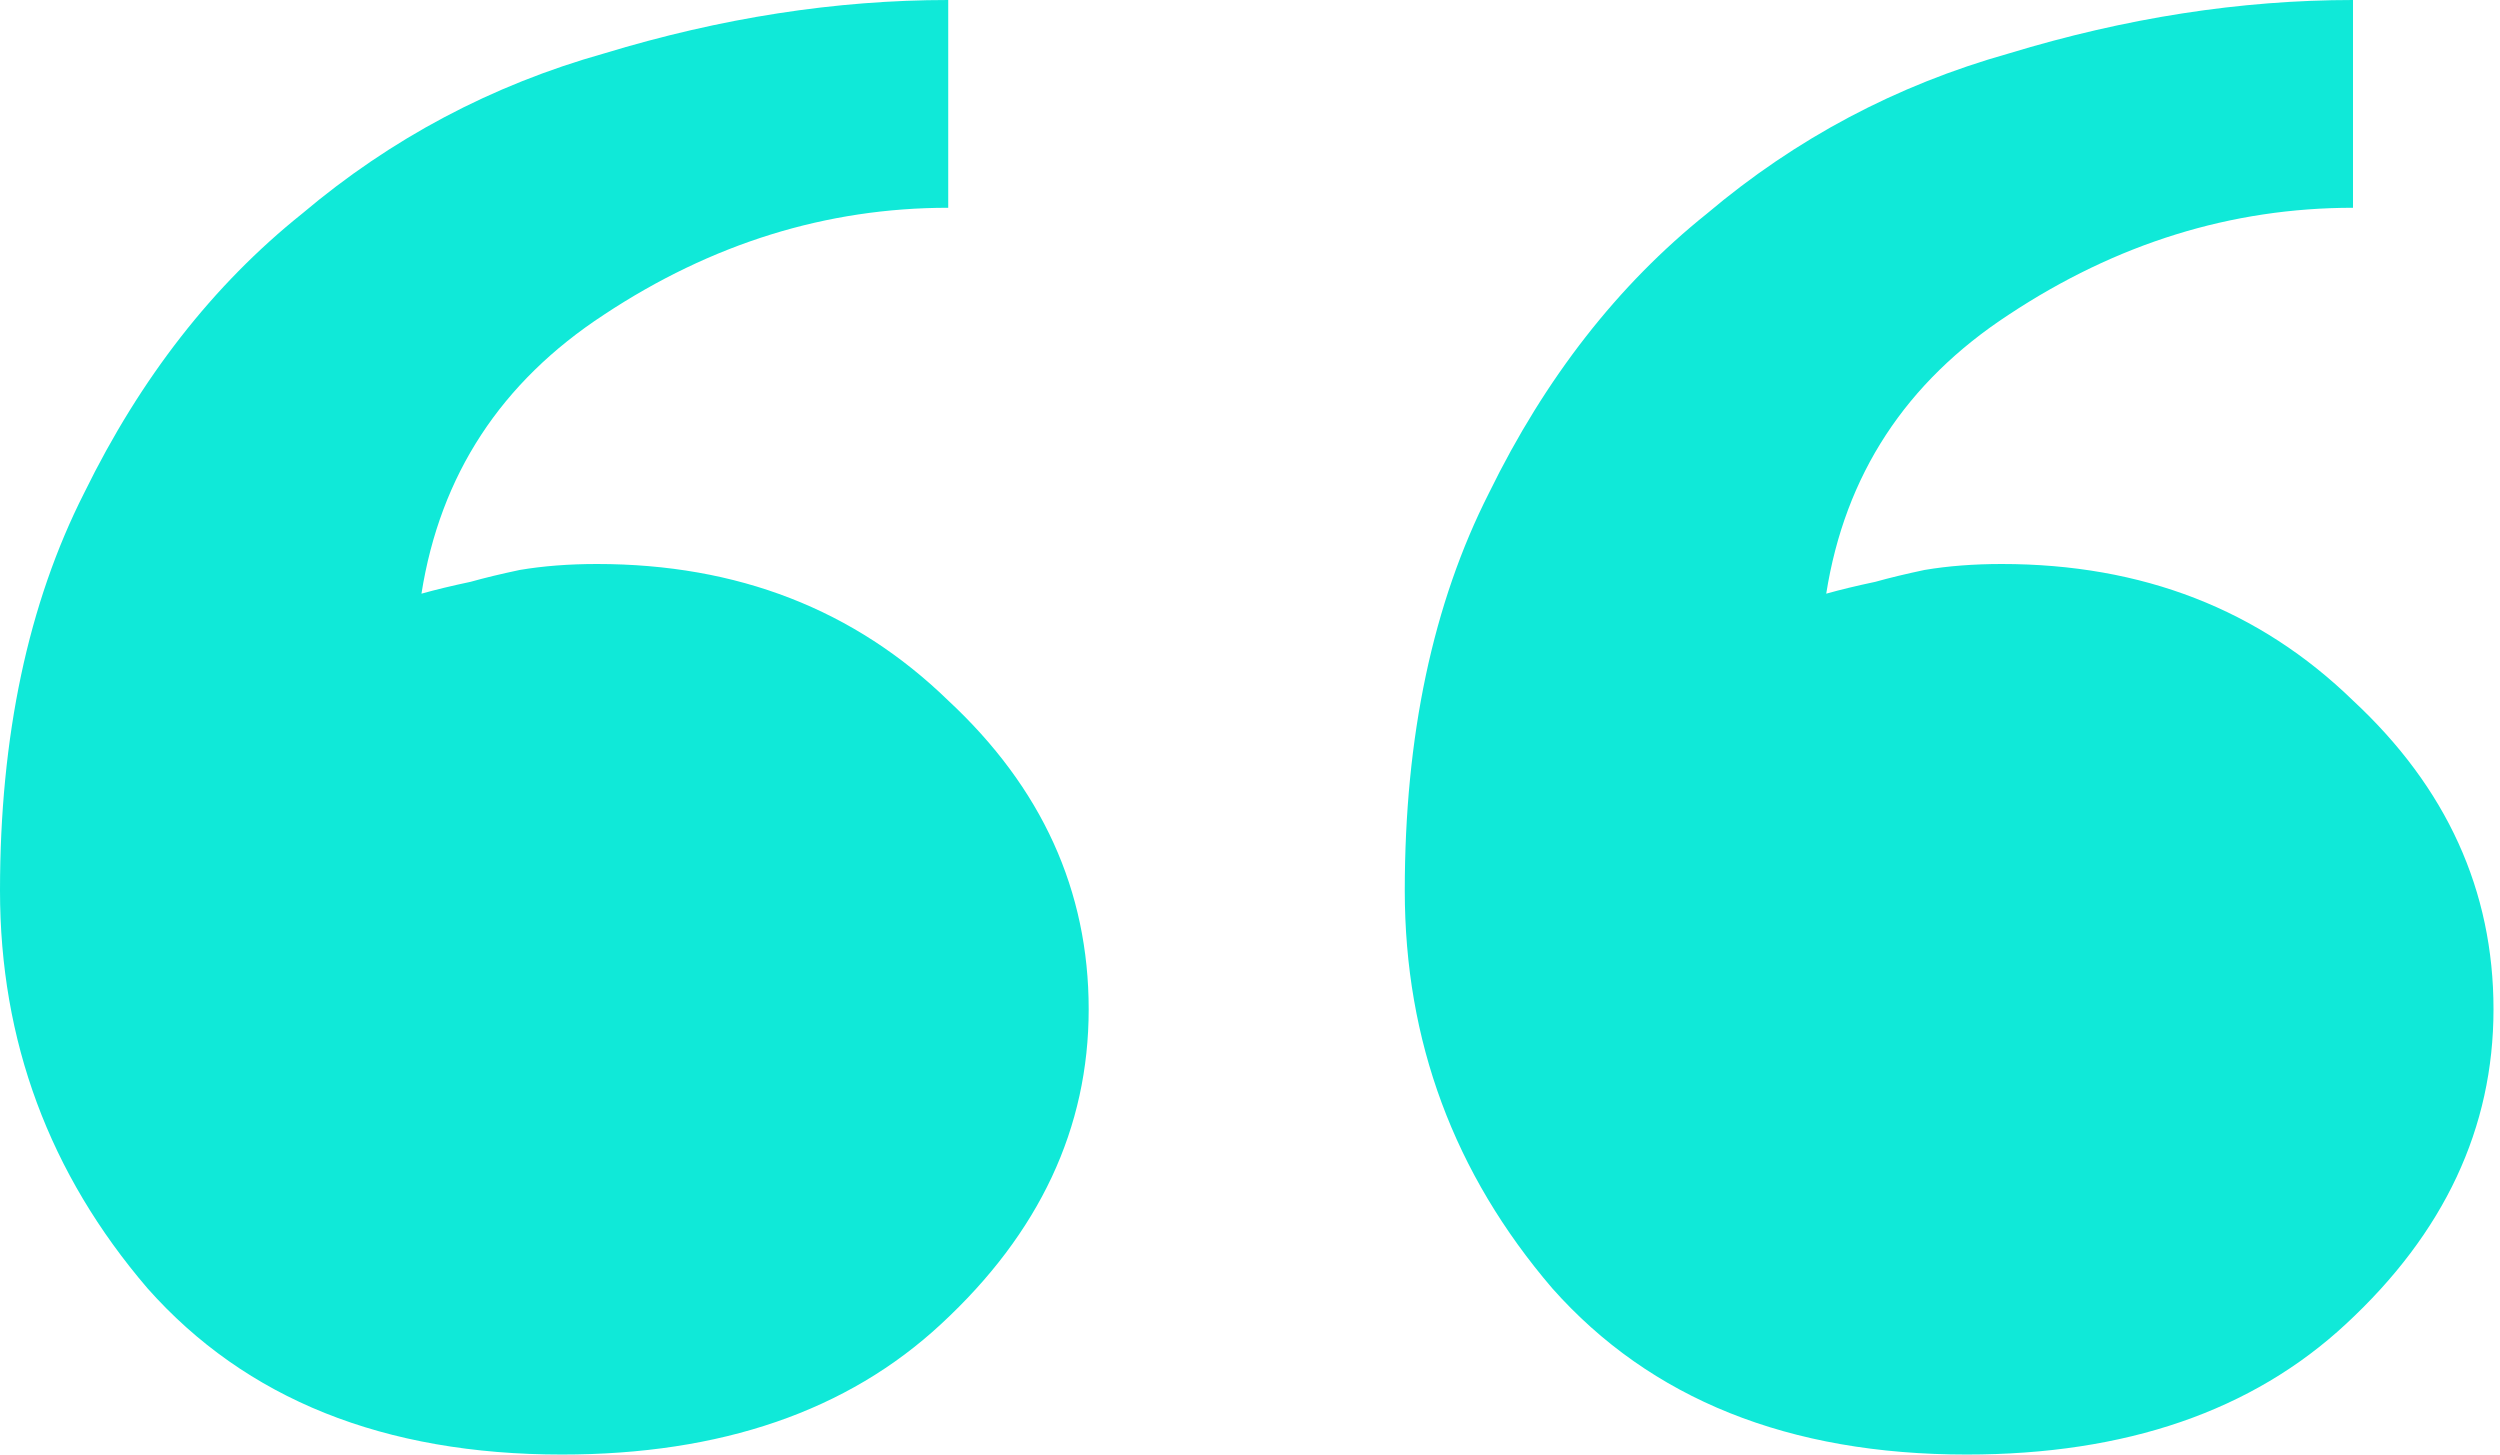 <svg width="55" height="32" viewBox="0 0 55 32" fill="none" xmlns="http://www.w3.org/2000/svg">
<path d="M30.905 19.592C30.905 16.196 31.523 13.279 32.76 10.841C33.996 8.316 35.593 6.269 37.55 4.702C39.507 3.048 41.722 1.872 44.194 1.176C46.77 0.392 49.294 0 51.766 0V4.571C49.088 4.571 46.564 5.355 44.194 6.922C41.928 8.403 40.589 10.449 40.177 13.061C40.486 12.974 40.846 12.887 41.258 12.8C41.568 12.713 41.928 12.626 42.34 12.539C42.855 12.452 43.422 12.408 44.04 12.408C47.13 12.408 49.706 13.409 51.766 15.412C53.827 17.328 54.857 19.592 54.857 22.204C54.857 24.816 53.775 27.124 51.612 29.127C49.551 31.042 46.77 32 43.267 32C39.353 32 36.314 30.781 34.15 28.343C31.987 25.818 30.905 22.901 30.905 19.592ZM0 19.592C0 16.196 0.618 13.279 1.854 10.841C3.091 8.316 4.687 6.269 6.645 4.702C8.602 3.048 10.817 1.872 13.289 1.176C15.865 0.392 18.389 0 20.861 0V4.571C18.183 4.571 15.659 5.355 13.289 6.922C11.023 8.403 9.684 10.449 9.272 13.061C9.581 12.974 9.941 12.887 10.353 12.8C10.662 12.713 11.023 12.626 11.435 12.539C11.95 12.452 12.517 12.408 13.135 12.408C16.225 12.408 18.801 13.409 20.861 15.412C22.921 17.328 23.951 19.592 23.951 22.204C23.951 24.816 22.87 27.124 20.706 29.127C18.646 31.042 15.865 32 12.362 32C8.447 32 5.408 30.781 3.245 28.343C1.082 25.818 0 22.901 0 19.592Z" fill="#10E9D8"/>
</svg>
